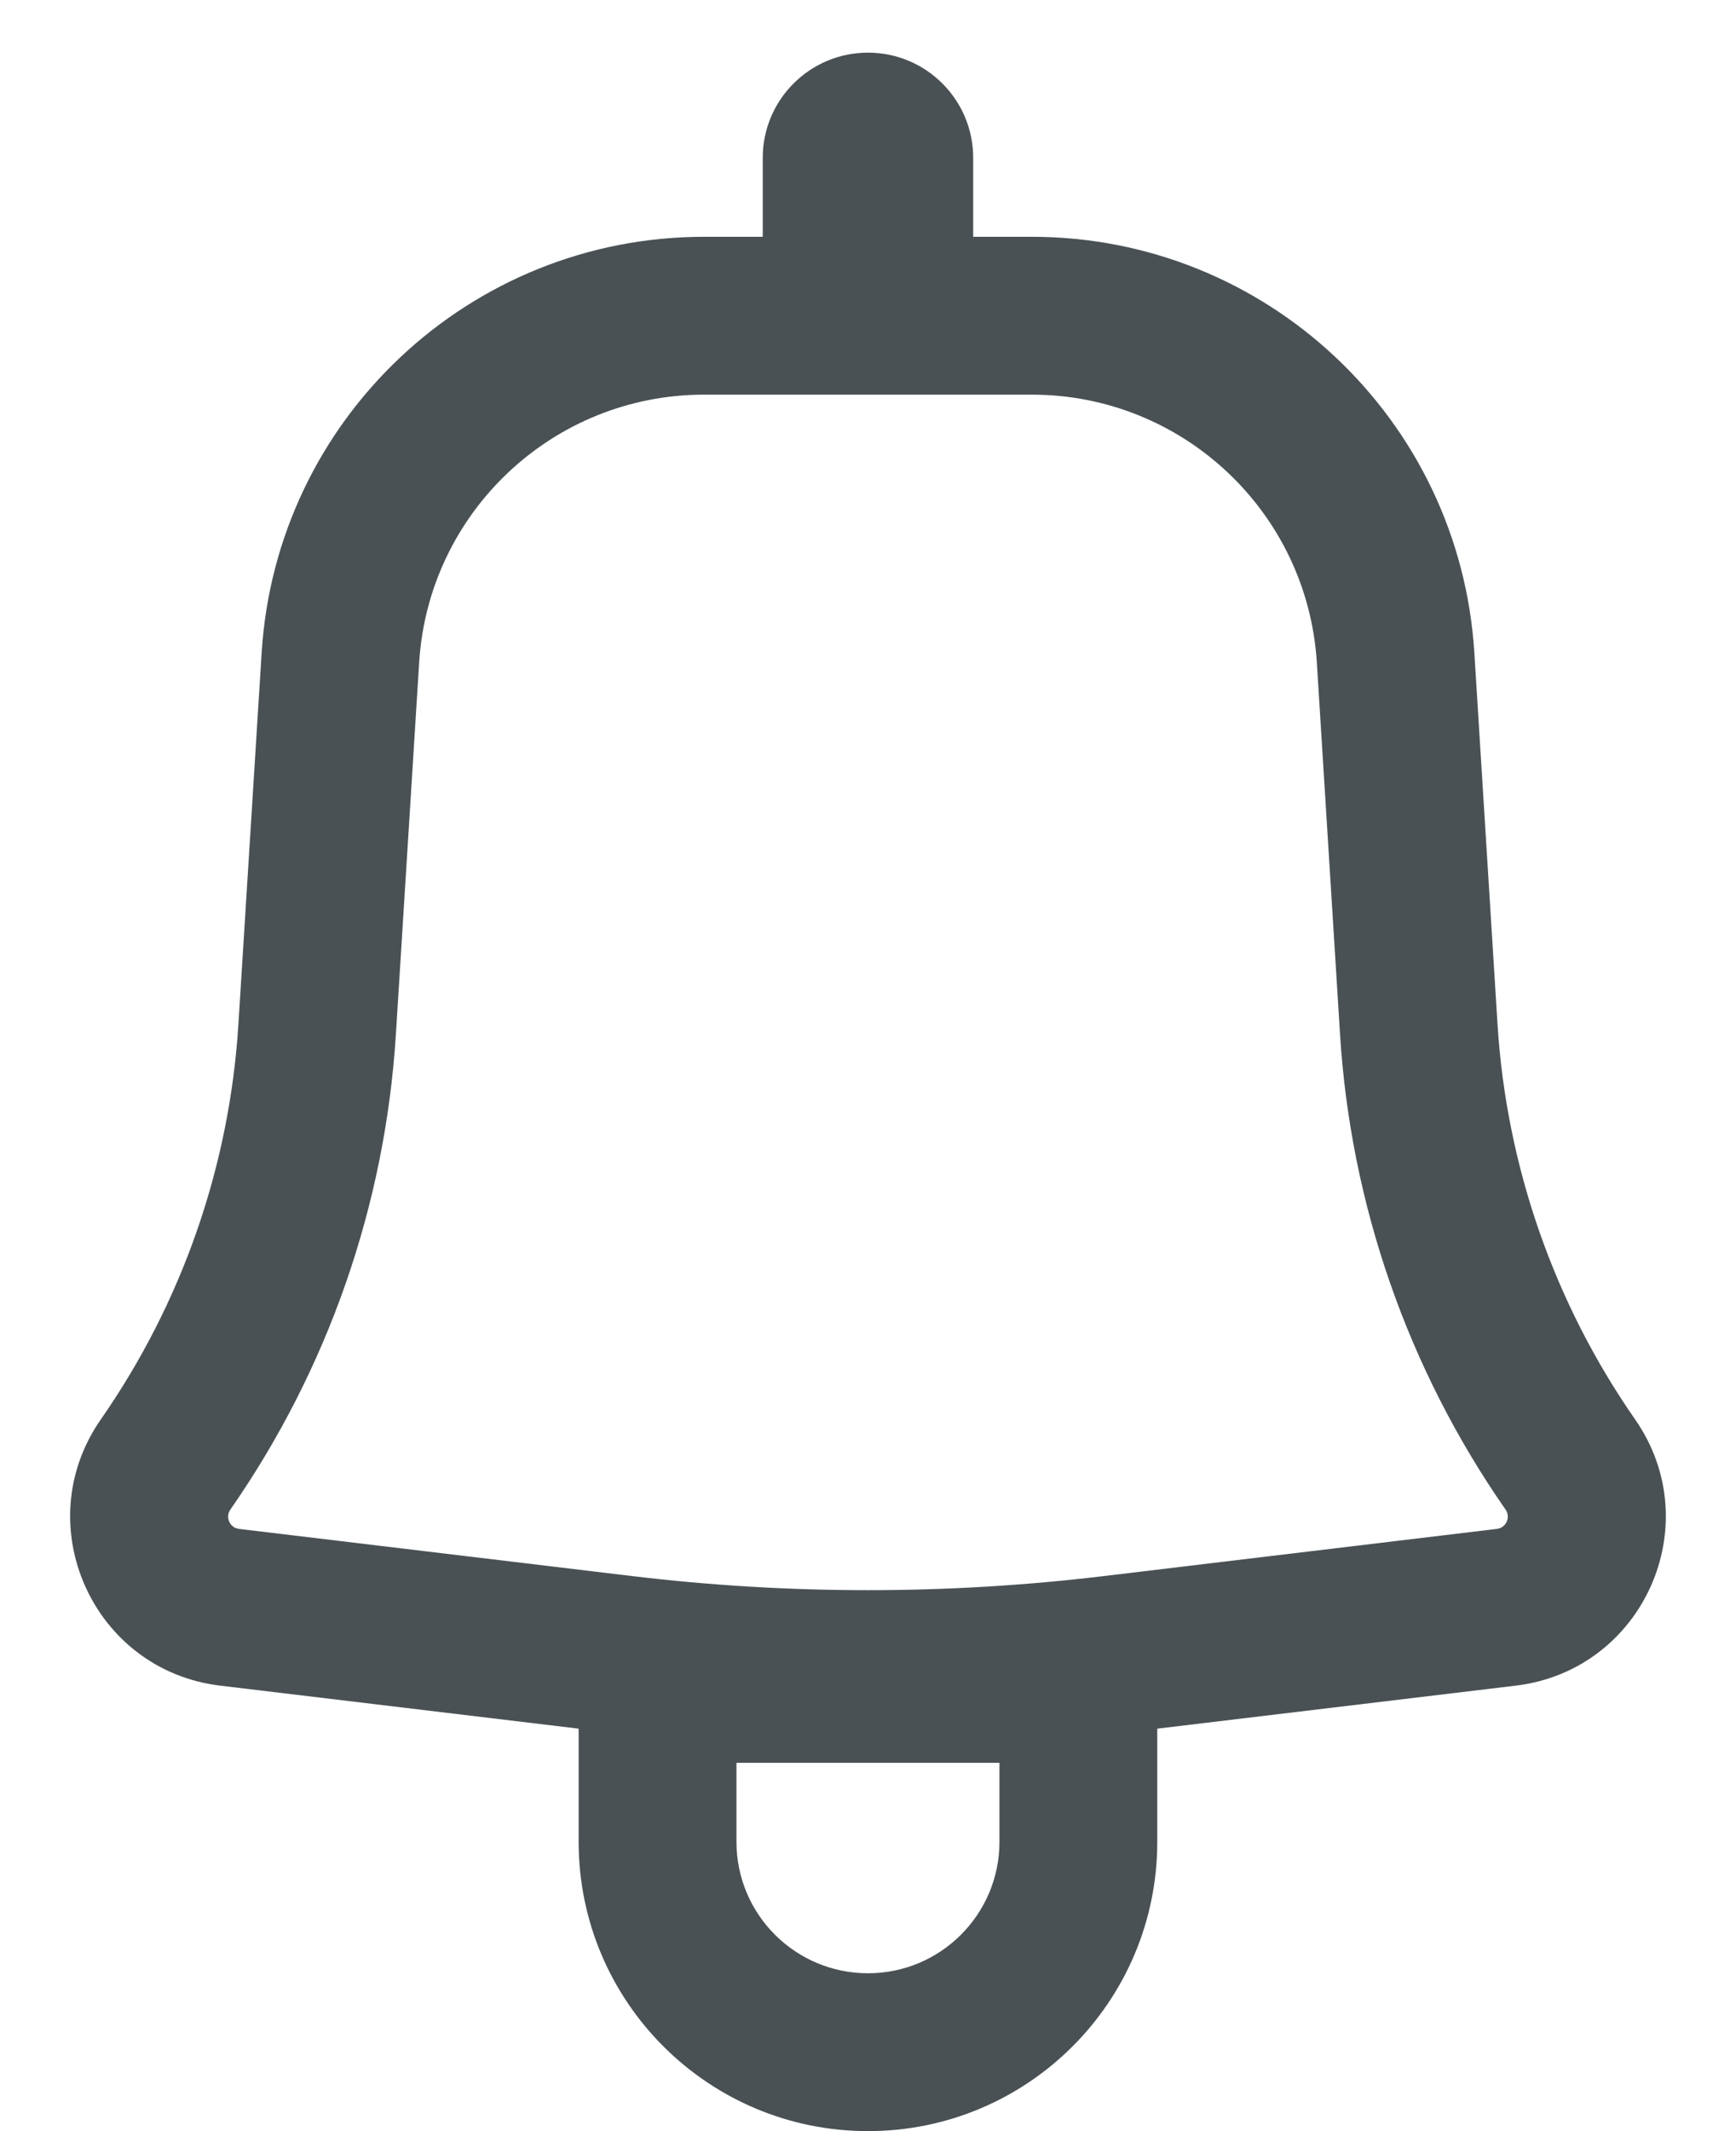 <svg width="22" height="27" viewBox="0 0 22 27" fill="none" xmlns="http://www.w3.org/2000/svg">
<path fill-rule="evenodd" clip-rule="evenodd" d="M12.333 2C12.333 1.264 11.736 0.667 11 0.667C10.263 0.667 9.666 1.264 9.666 2V3H8.923C5.956 3 3.501 5.307 3.316 8.268L3.021 12.979C2.909 14.775 2.306 16.506 1.277 17.984C0.349 19.319 1.176 21.162 2.79 21.356L7.333 21.901V23.334C7.333 25.359 8.975 27 11 27C13.025 27 14.666 25.359 14.666 23.334V21.901L19.209 21.356C20.824 21.162 21.651 19.319 20.722 17.984C19.694 16.506 19.091 14.775 18.978 12.979L18.684 8.268C18.498 5.307 16.043 3 13.076 3H12.333V2ZM8.923 5C7.012 5 5.431 6.486 5.312 8.393L5.017 13.104C4.882 15.266 4.156 17.349 2.919 19.126C2.852 19.223 2.912 19.356 3.028 19.37L8.012 19.968C9.997 20.206 12.003 20.206 13.987 19.968L18.971 19.37C19.087 19.356 19.147 19.223 19.08 19.126C17.843 17.349 17.117 15.266 16.982 13.104L16.688 8.393C16.568 6.486 14.987 5 13.076 5H8.923ZM11 25C10.079 25 9.333 24.254 9.333 23.334V22.334H12.666V23.334C12.666 24.254 11.92 25 11 25Z" fill="#4A5154"/>
</svg>
